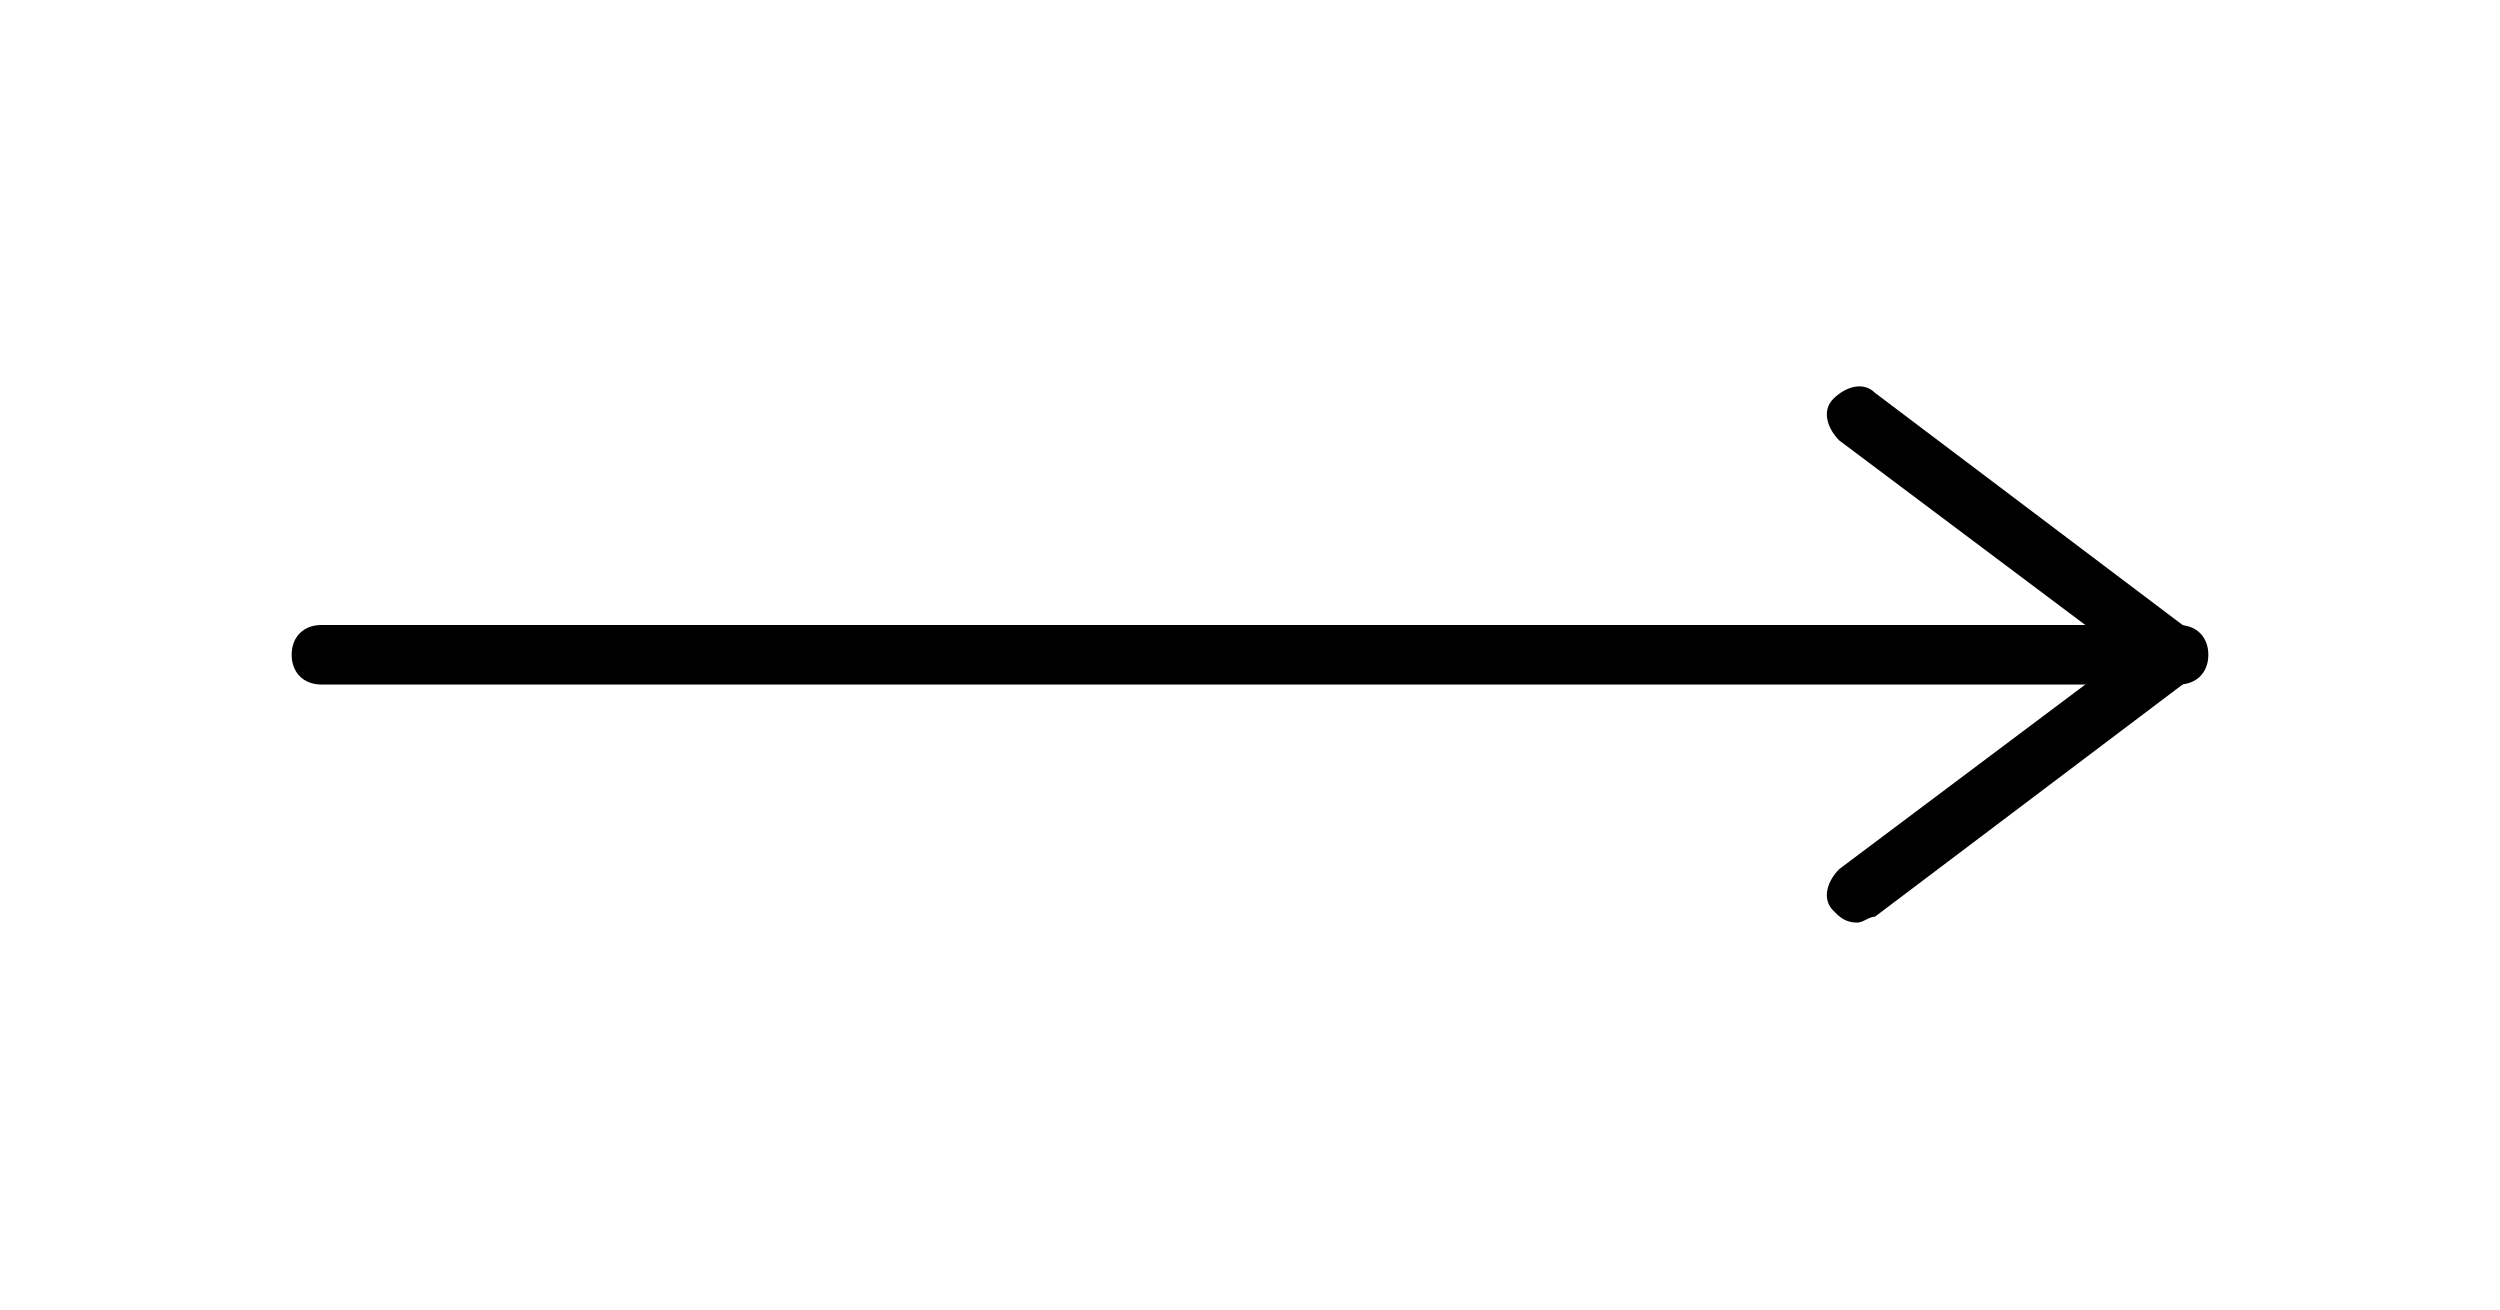 <svg xmlns="http://www.w3.org/2000/svg" xmlns:xlink="http://www.w3.org/1999/xlink" x="0px" y="0px" viewBox="0 0 42 22" style="enable-background:new 0 0 42 22;" xml:space="preserve"><g>	<g>		<g>			<path d="M31.2,15.5c-0.2,0-0.3-0.1-0.4-0.2c-0.2-0.2-0.1-0.5,0.1-0.7l4.8-3.6l-4.8-3.6c-0.2-0.2-0.3-0.5-0.1-0.7    c0.2-0.2,0.5-0.3,0.7-0.1l5.3,4c0.1,0.1,0.2,0.2,0.2,0.4c0,0.2-0.1,0.3-0.2,0.4l-5.3,4C31.4,15.4,31.3,15.5,31.2,15.5z"></path>		</g>		<g>			<path d="M36.6,11.5H5.4c-0.3,0-0.5-0.2-0.5-0.5s0.2-0.5,0.5-0.5h31.2c0.3,0,0.5,0.2,0.5,0.5S36.9,11.5,36.6,11.5z"></path>		</g>	</g></g></svg>